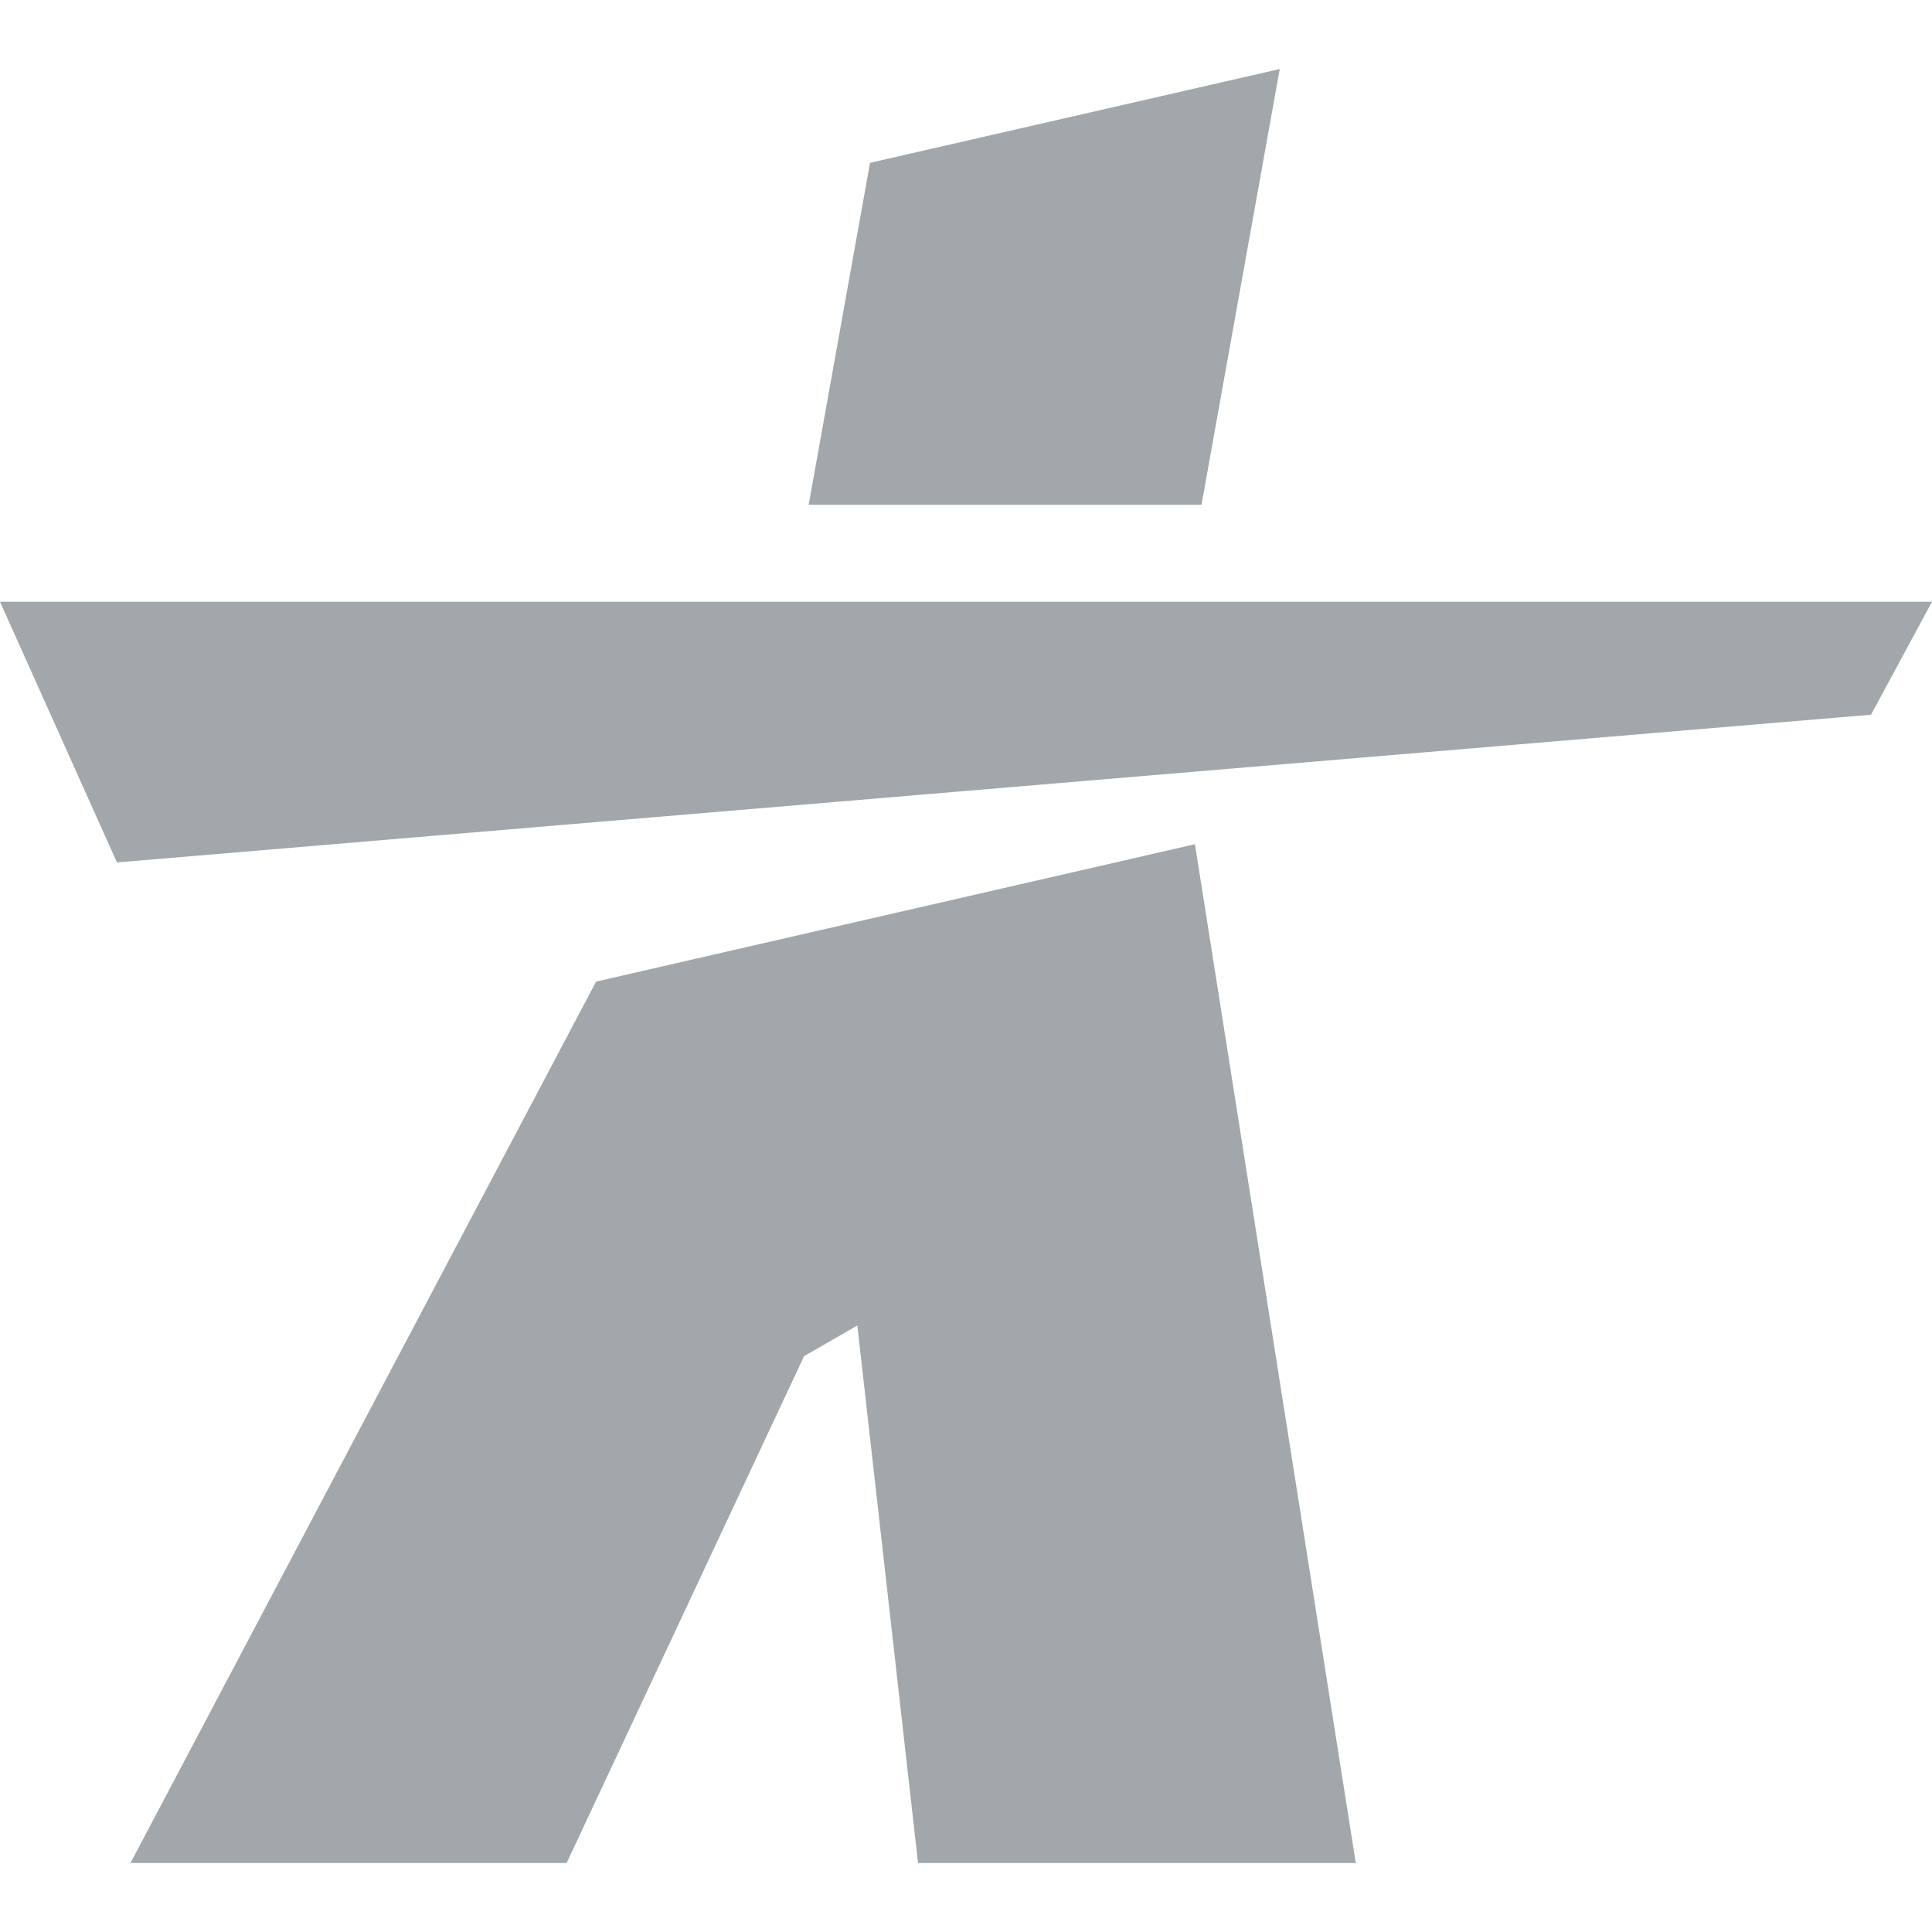 <?xml version="1.0" encoding="UTF-8"?>
<svg width="28px" height="28px" viewBox="0 0 28 28" version="1.1" xmlns="http://www.w3.org/2000/svg" xmlns:xlink="http://www.w3.org/1999/xlink">
    <title>7F</title>
    <g id="7F" stroke="none" stroke-width="1" fill="none" fill-rule="evenodd">
        <path d="M0,8.721 L1.695,12.499 L27.116,10.358 L28,8.721 L0,8.721 Z M8.639,14.226 L1.891,27 L8.212,27 L11.653,19.655 L12.425,19.21 L13.305,27 L19.649,27 L17.318,12.235 L8.639,14.226 Z M17.413,7.315 L11.72,7.315 L12.609,2.36 L18.547,1 L17.413,7.315 Z" id="Shape" fill="#A1A7AA" fill-rule="nonzero"></path>
    </g>
</svg>